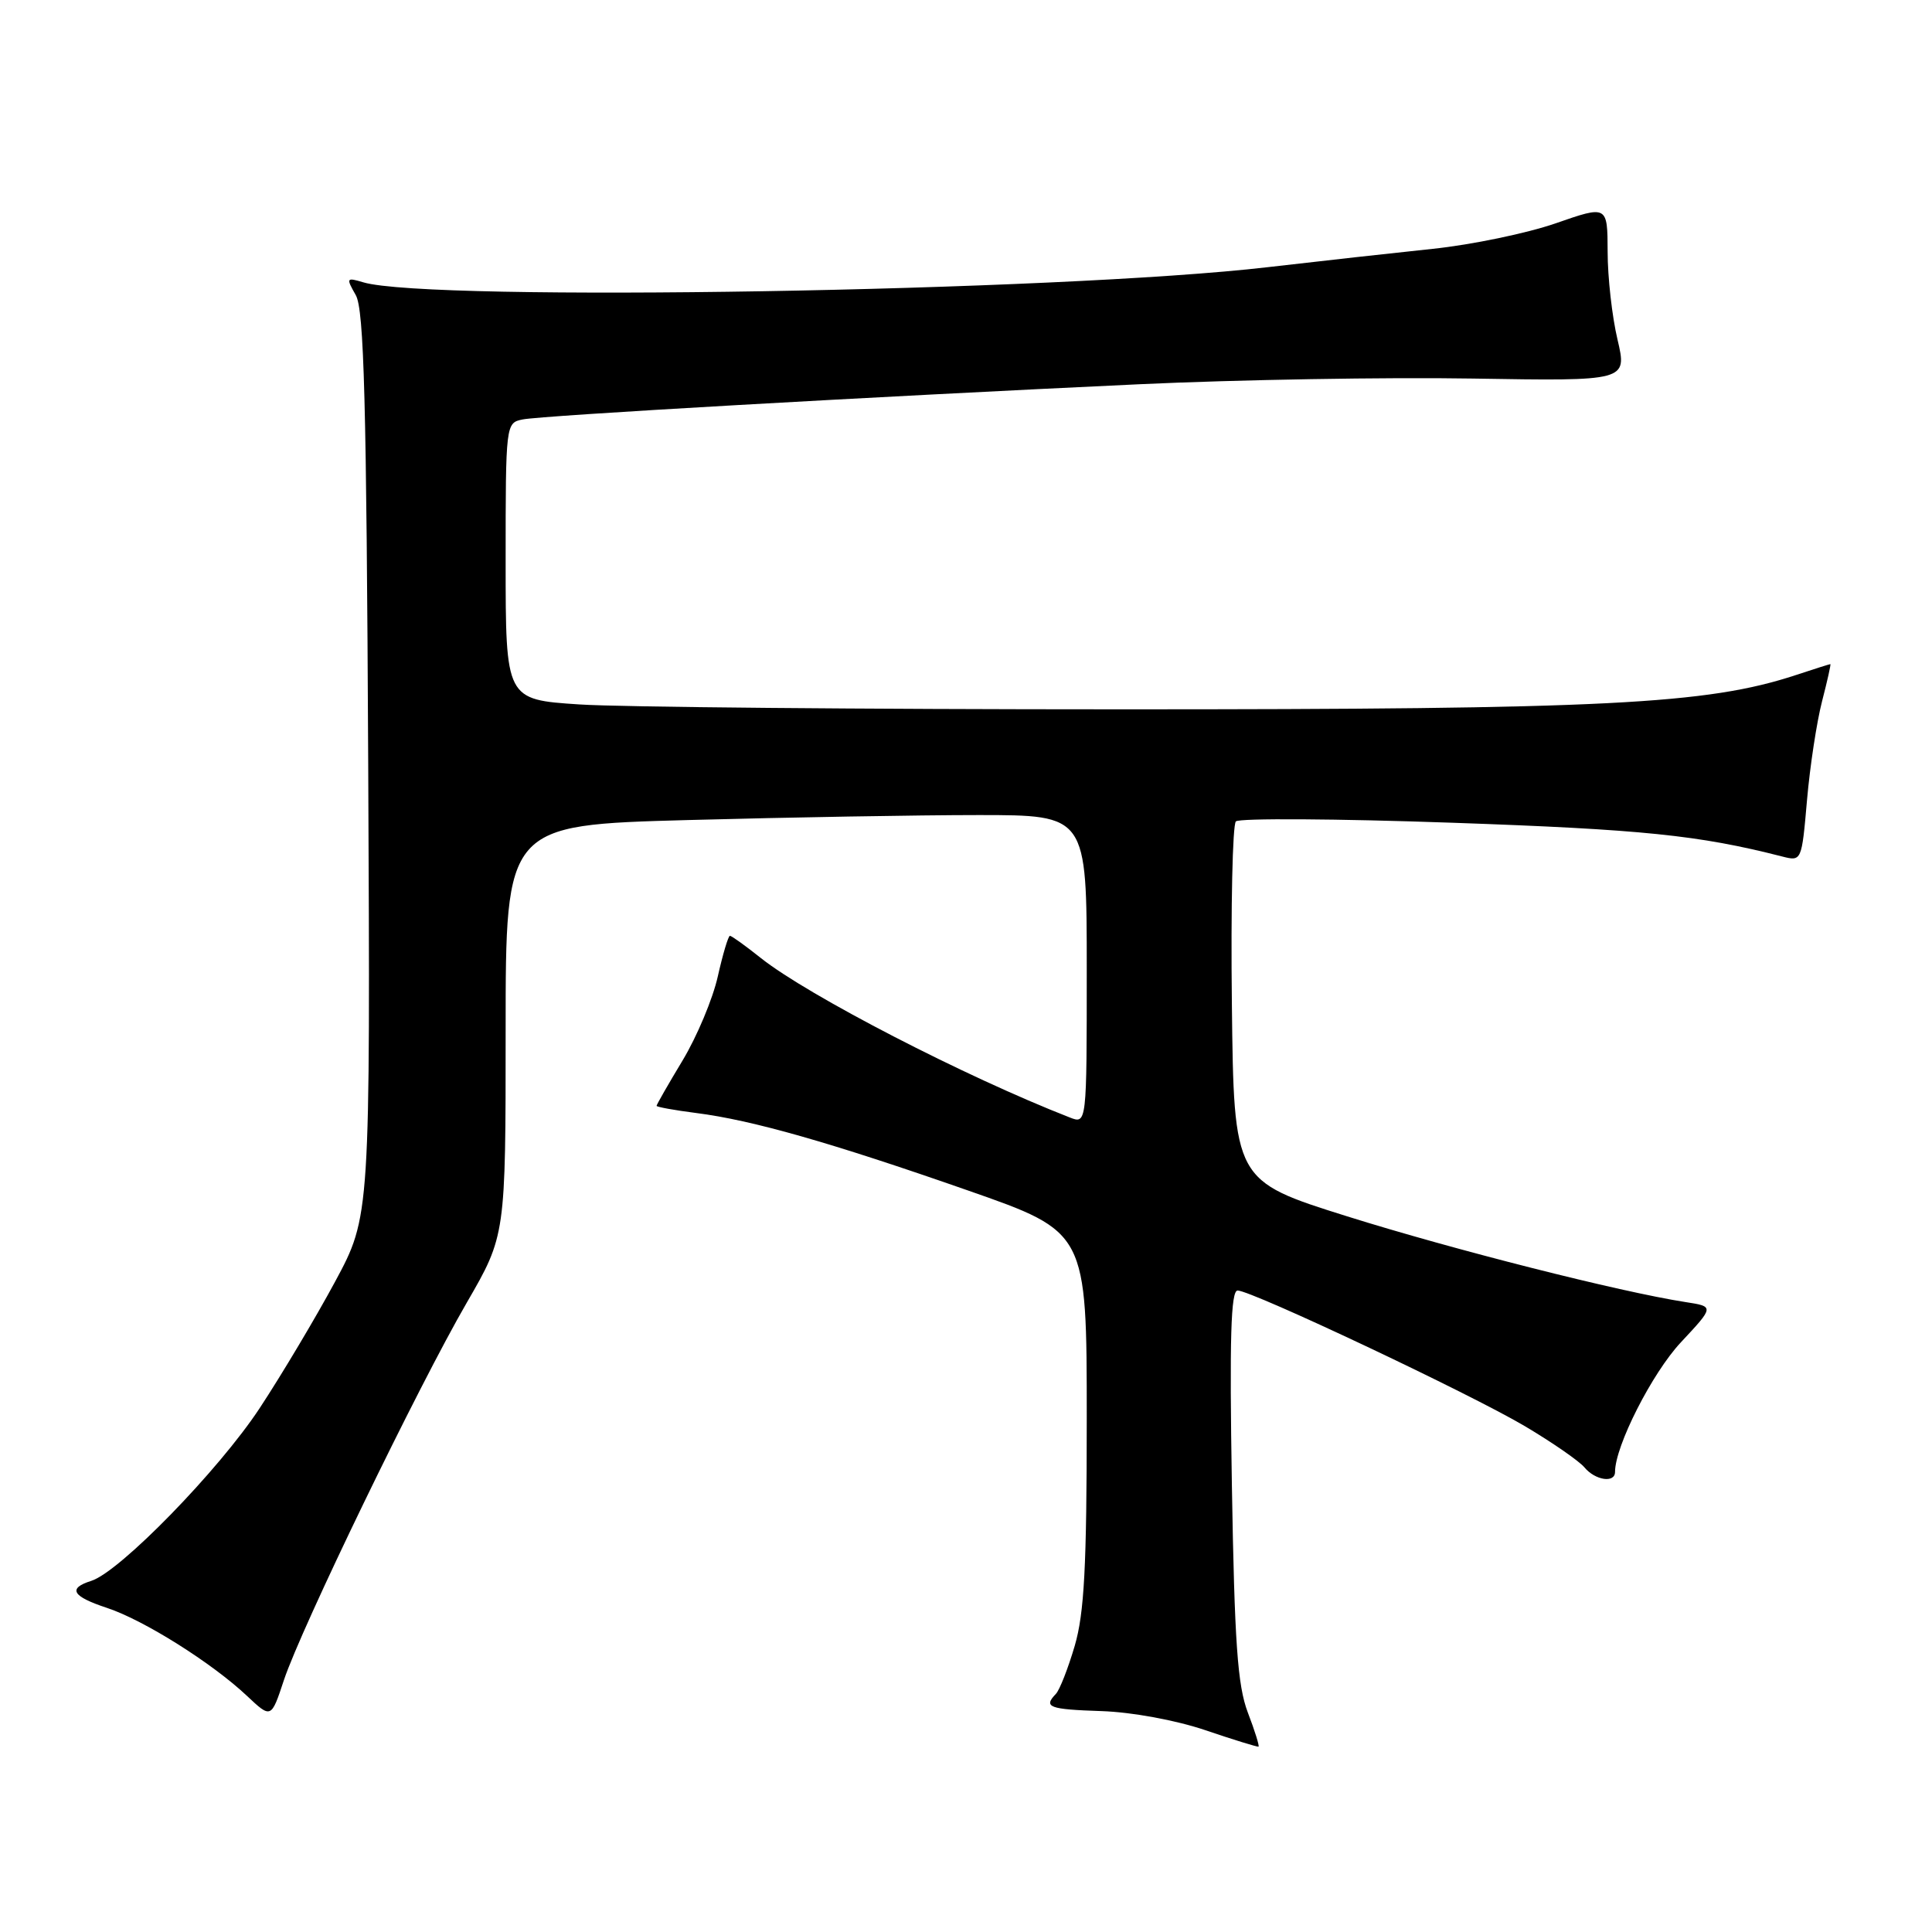 <?xml version="1.0" encoding="UTF-8" standalone="no"?>
<!DOCTYPE svg PUBLIC "-//W3C//DTD SVG 1.1//EN" "http://www.w3.org/Graphics/SVG/1.1/DTD/svg11.dtd" >
<svg xmlns="http://www.w3.org/2000/svg" xmlns:xlink="http://www.w3.org/1999/xlink" version="1.1" viewBox="0 0 256 256">
 <g >
 <path fill="currentColor"
d=" M 165.34 226.91 C 163.98 223.32 163.58 217.69 163.23 196.75 C 162.91 177.35 163.09 171.00 163.99 171.00 C 165.84 171.00 194.77 184.66 202.08 188.99 C 205.70 191.14 209.24 193.59 209.95 194.44 C 211.38 196.16 214.00 196.55 214.00 195.04 C 214.00 191.61 218.92 181.93 222.73 177.86 C 227.16 173.12 227.16 173.12 223.33 172.53 C 214.64 171.18 192.55 165.58 178.50 161.17 C 163.50 156.46 163.50 156.46 163.23 133.05 C 163.08 120.17 163.32 109.28 163.76 108.84 C 164.20 108.40 177.15 108.48 192.53 109.02 C 217.61 109.90 225.07 110.66 236.11 113.48 C 238.73 114.15 238.73 114.15 239.44 106.00 C 239.83 101.52 240.73 95.64 241.43 92.93 C 242.13 90.22 242.63 88.00 242.53 88.00 C 242.44 88.00 240.36 88.65 237.93 89.46 C 226.17 93.32 212.80 94.00 148.54 93.99 C 114.42 93.99 82.11 93.70 76.75 93.34 C 67.00 92.70 67.00 92.70 67.00 74.37 C 67.00 56.16 67.02 56.03 69.25 55.58 C 71.77 55.06 115.25 52.58 151.05 50.91 C 164.00 50.31 183.83 49.97 195.11 50.16 C 215.62 50.50 215.62 50.50 214.33 45.00 C 213.61 41.98 213.02 36.73 213.02 33.35 C 213.00 27.20 213.00 27.20 206.11 29.60 C 202.32 30.91 195.01 32.43 189.86 32.97 C 184.71 33.51 174.88 34.60 168.00 35.40 C 140.38 38.62 56.89 40.02 48.14 37.41 C 45.89 36.74 45.84 36.82 47.14 39.10 C 48.24 41.04 48.56 53.05 48.79 101.33 C 49.07 161.16 49.07 161.16 44.40 169.83 C 41.83 174.60 37.34 182.13 34.42 186.57 C 29.00 194.81 15.88 208.27 12.10 209.47 C 8.93 210.47 9.55 211.53 14.19 213.06 C 19.06 214.67 28.09 220.35 32.71 224.70 C 35.93 227.73 35.93 227.73 37.62 222.62 C 39.91 215.73 55.44 183.66 61.85 172.61 C 67.00 163.71 67.00 163.71 67.00 136.52 C 67.00 109.32 67.00 109.32 91.16 108.66 C 104.45 108.30 121.78 108.00 129.66 108.00 C 144.00 108.00 144.00 108.00 144.00 128.48 C 144.00 148.95 144.00 148.95 141.75 148.07 C 127.88 142.66 107.05 131.90 100.81 126.94 C 98.78 125.32 96.94 124.00 96.72 124.00 C 96.50 124.00 95.78 126.42 95.11 129.39 C 94.45 132.35 92.35 137.35 90.45 140.51 C 88.55 143.66 87.00 146.37 87.00 146.53 C 87.00 146.68 89.36 147.11 92.25 147.48 C 99.66 148.42 110.05 151.38 128.25 157.74 C 144.00 163.24 144.00 163.24 144.00 187.94 C 144.00 207.58 143.67 213.75 142.41 218.07 C 141.53 221.06 140.41 223.93 139.91 224.45 C 138.22 226.21 138.98 226.50 145.97 226.73 C 150.01 226.87 155.78 227.93 159.72 229.26 C 163.45 230.53 166.62 231.50 166.76 231.44 C 166.90 231.37 166.27 229.33 165.34 226.91 Z "/>
</g>
</svg>